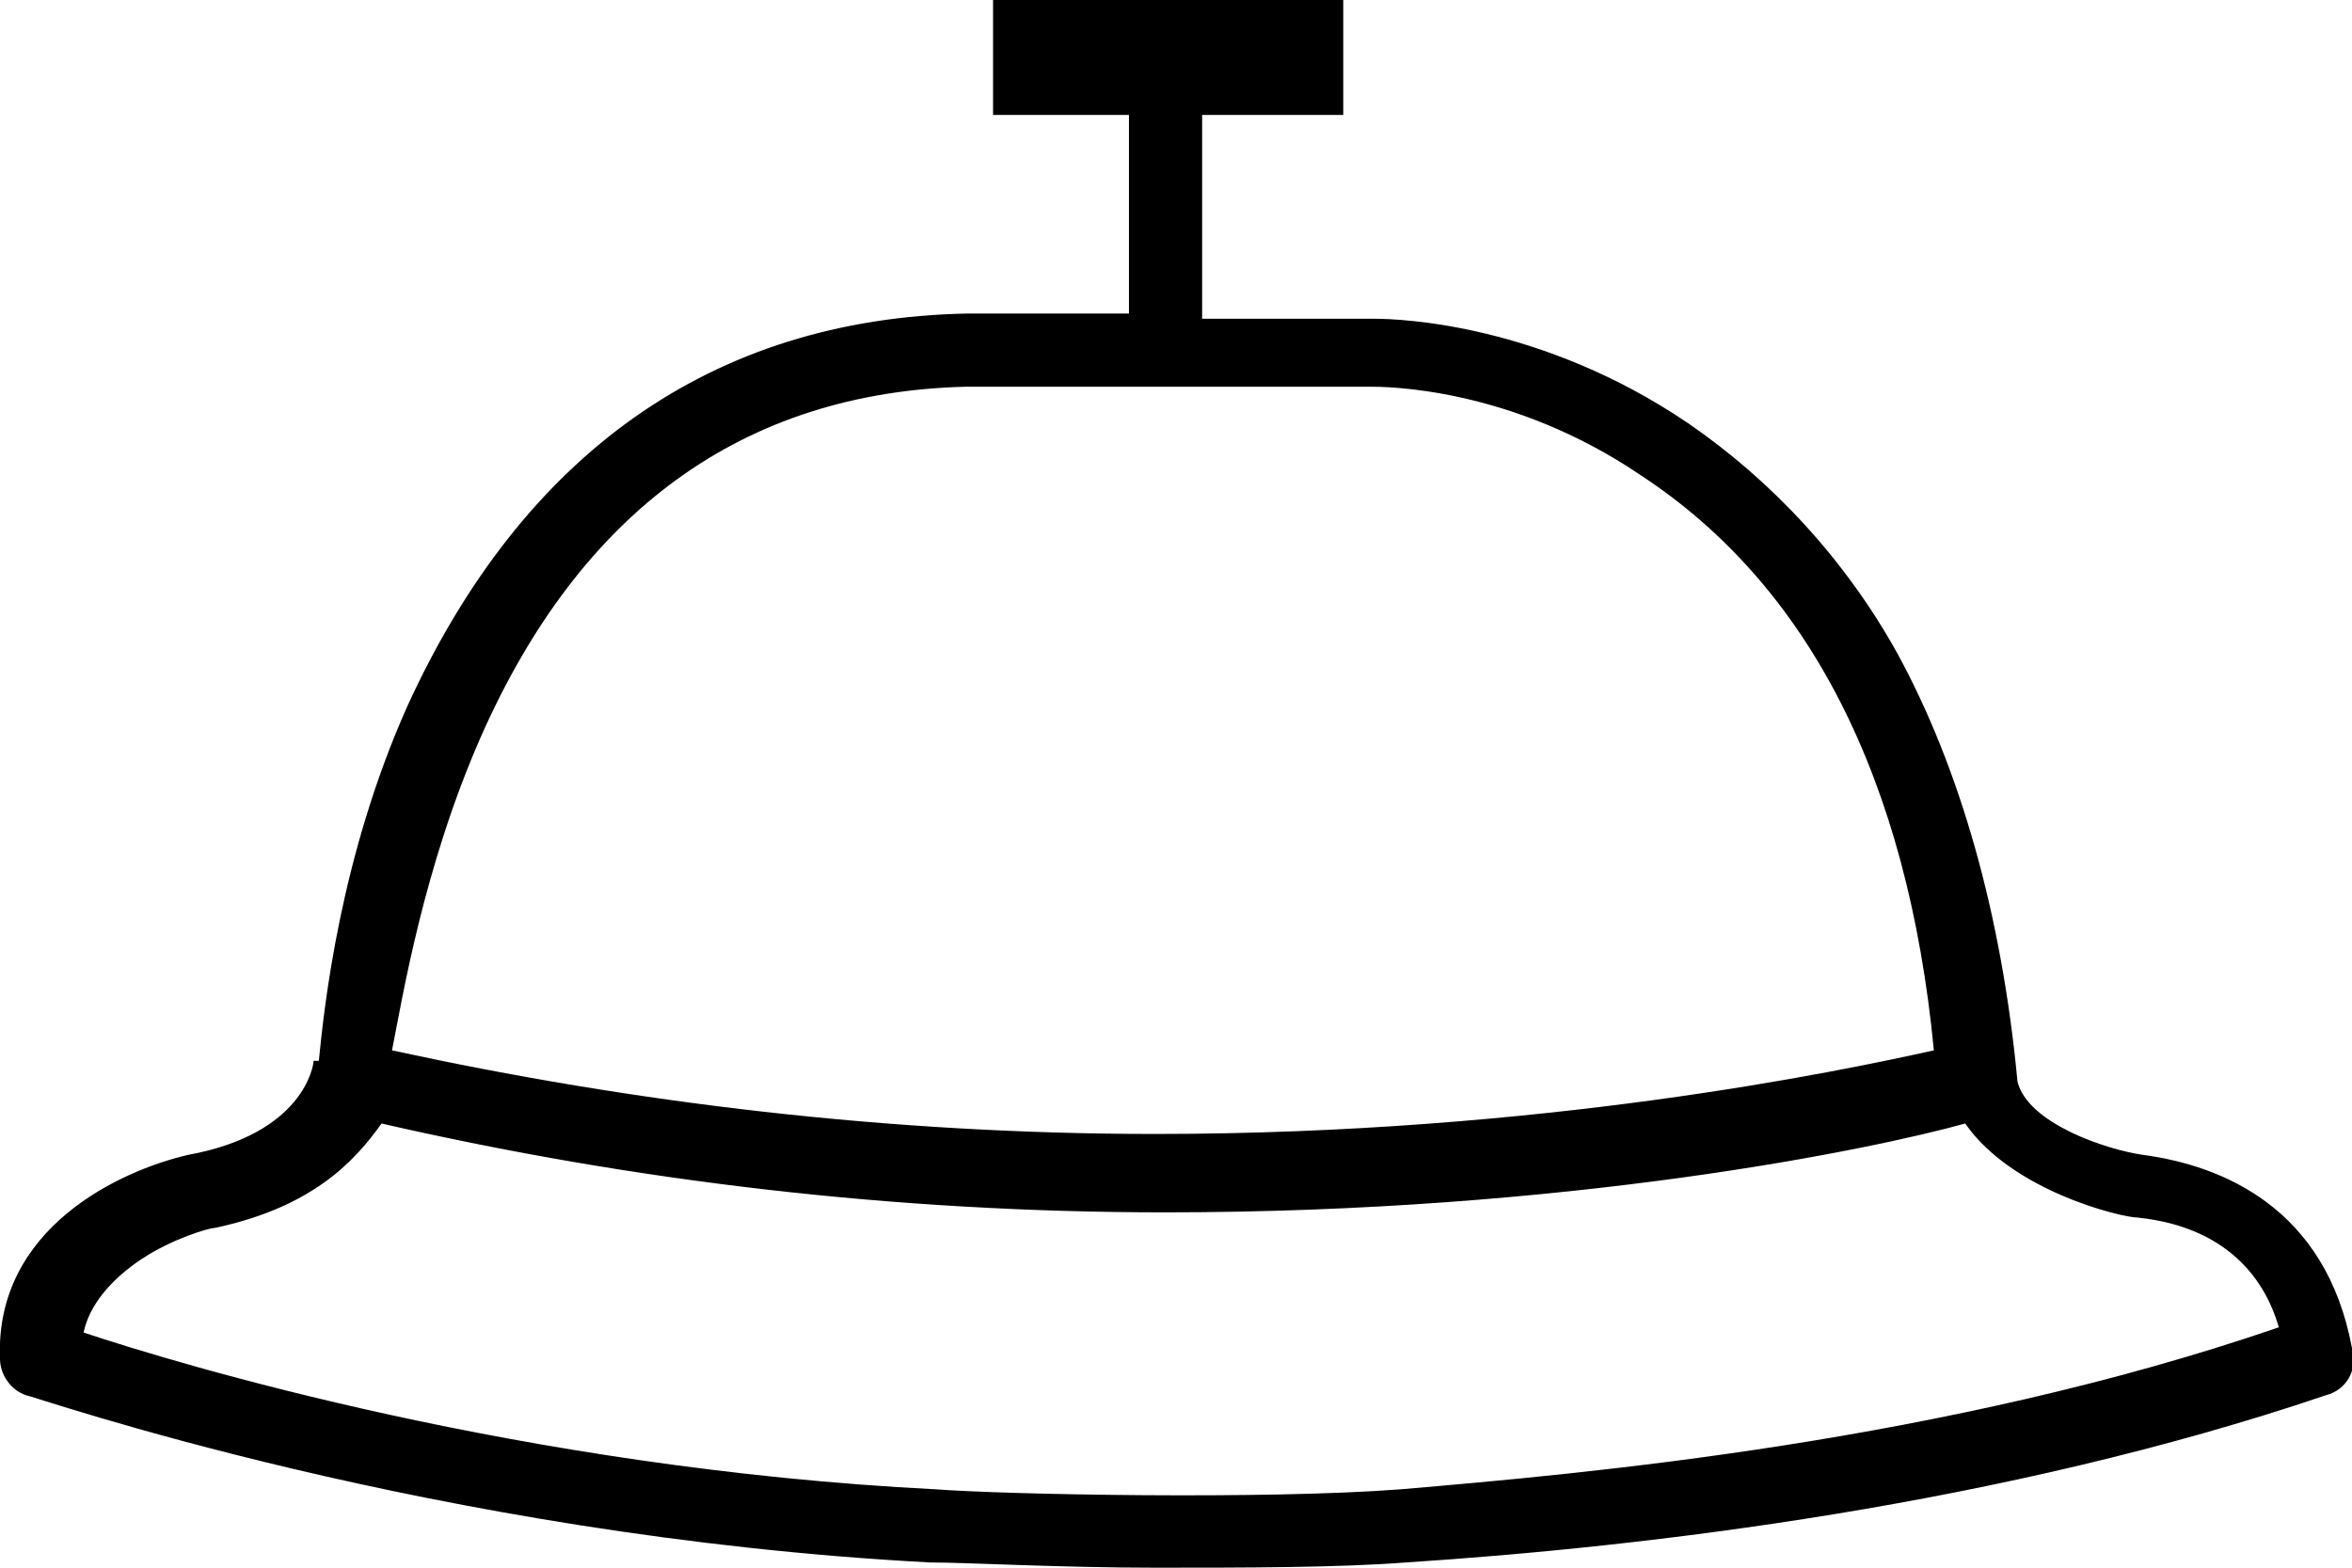 <svg version="1.1" class="svg-icon" id="bell" viewBox="0 0 45 30" xmlns="http://www.w3.org/2000/svg" xmlns:xlink="http://www.w3.org/1999/xlink">
    <path class="st0" d="M45,25.9c0,0,0-0.1,0-0.1c0,0,0,0,0,0c-0.5-2.7-2.5-3.5-4-3.7c-0.7-0.1-2.2-0.6-2.4-1.4c-0.3-3.2-1.1-6-2.3-8.2
            c-1-1.8-2.4-3.3-4-4.4c-2.8-1.9-5.5-2-6-2c0,0,0,0,0,0H23V2.2h2.7V0H19v2.2h2.6V6h-3.1h0C13.6,6.1,10,8.7,7.8,13.5
            c-1.3,2.9-1.6,5.8-1.7,6.8l-0.1,0v0c0,0.1-0.2,1.4-2.4,1.8c-1.3,0.3-3.7,1.4-3.6,3.9c0,0.3,0.2,0.6,0.5,0.7c0.1,0,7.8,2.7,17.3,3.2
            c0.7,0,2.5,0.1,4.3,0.1c1.7,0,3.5,0,4.8-0.1c4.6-0.3,11.4-1.1,17.6-3.2C44.9,26.6,45.1,26.2,45,25.9z M9.2,14.1
            c1.9-4.3,5-6.6,9.3-6.7h7.7h0c0.3,0,2.7,0,5.2,1.7c3.2,2.1,5.1,5.8,5.6,11c-1.8,0.4-7.5,1.6-14.9,1.6c-5.1,0-10-0.6-14.6-1.6
            C7.7,19.1,8.1,16.6,9.2,14.1z M26.8,28.5c-2.6,0.2-7.6,0.1-8.9,0c-7.9-0.4-14.5-2.4-16.3-3c0.1-0.5,0.5-1,1.1-1.4
            c0.6-0.4,1.3-0.6,1.4-0.6c1.9-0.4,2.7-1.3,3.2-2c4.8,1.1,9.8,1.7,15,1.7c7.7,0,13.5-1.2,15.3-1.7c0.9,1.3,3,1.8,3.3,1.8c0,0,0,0,0,0
            c1.9,0.2,2.5,1.4,2.7,2.1C37.2,27.6,30.3,28.2,26.8,28.5z"/>
</svg>
